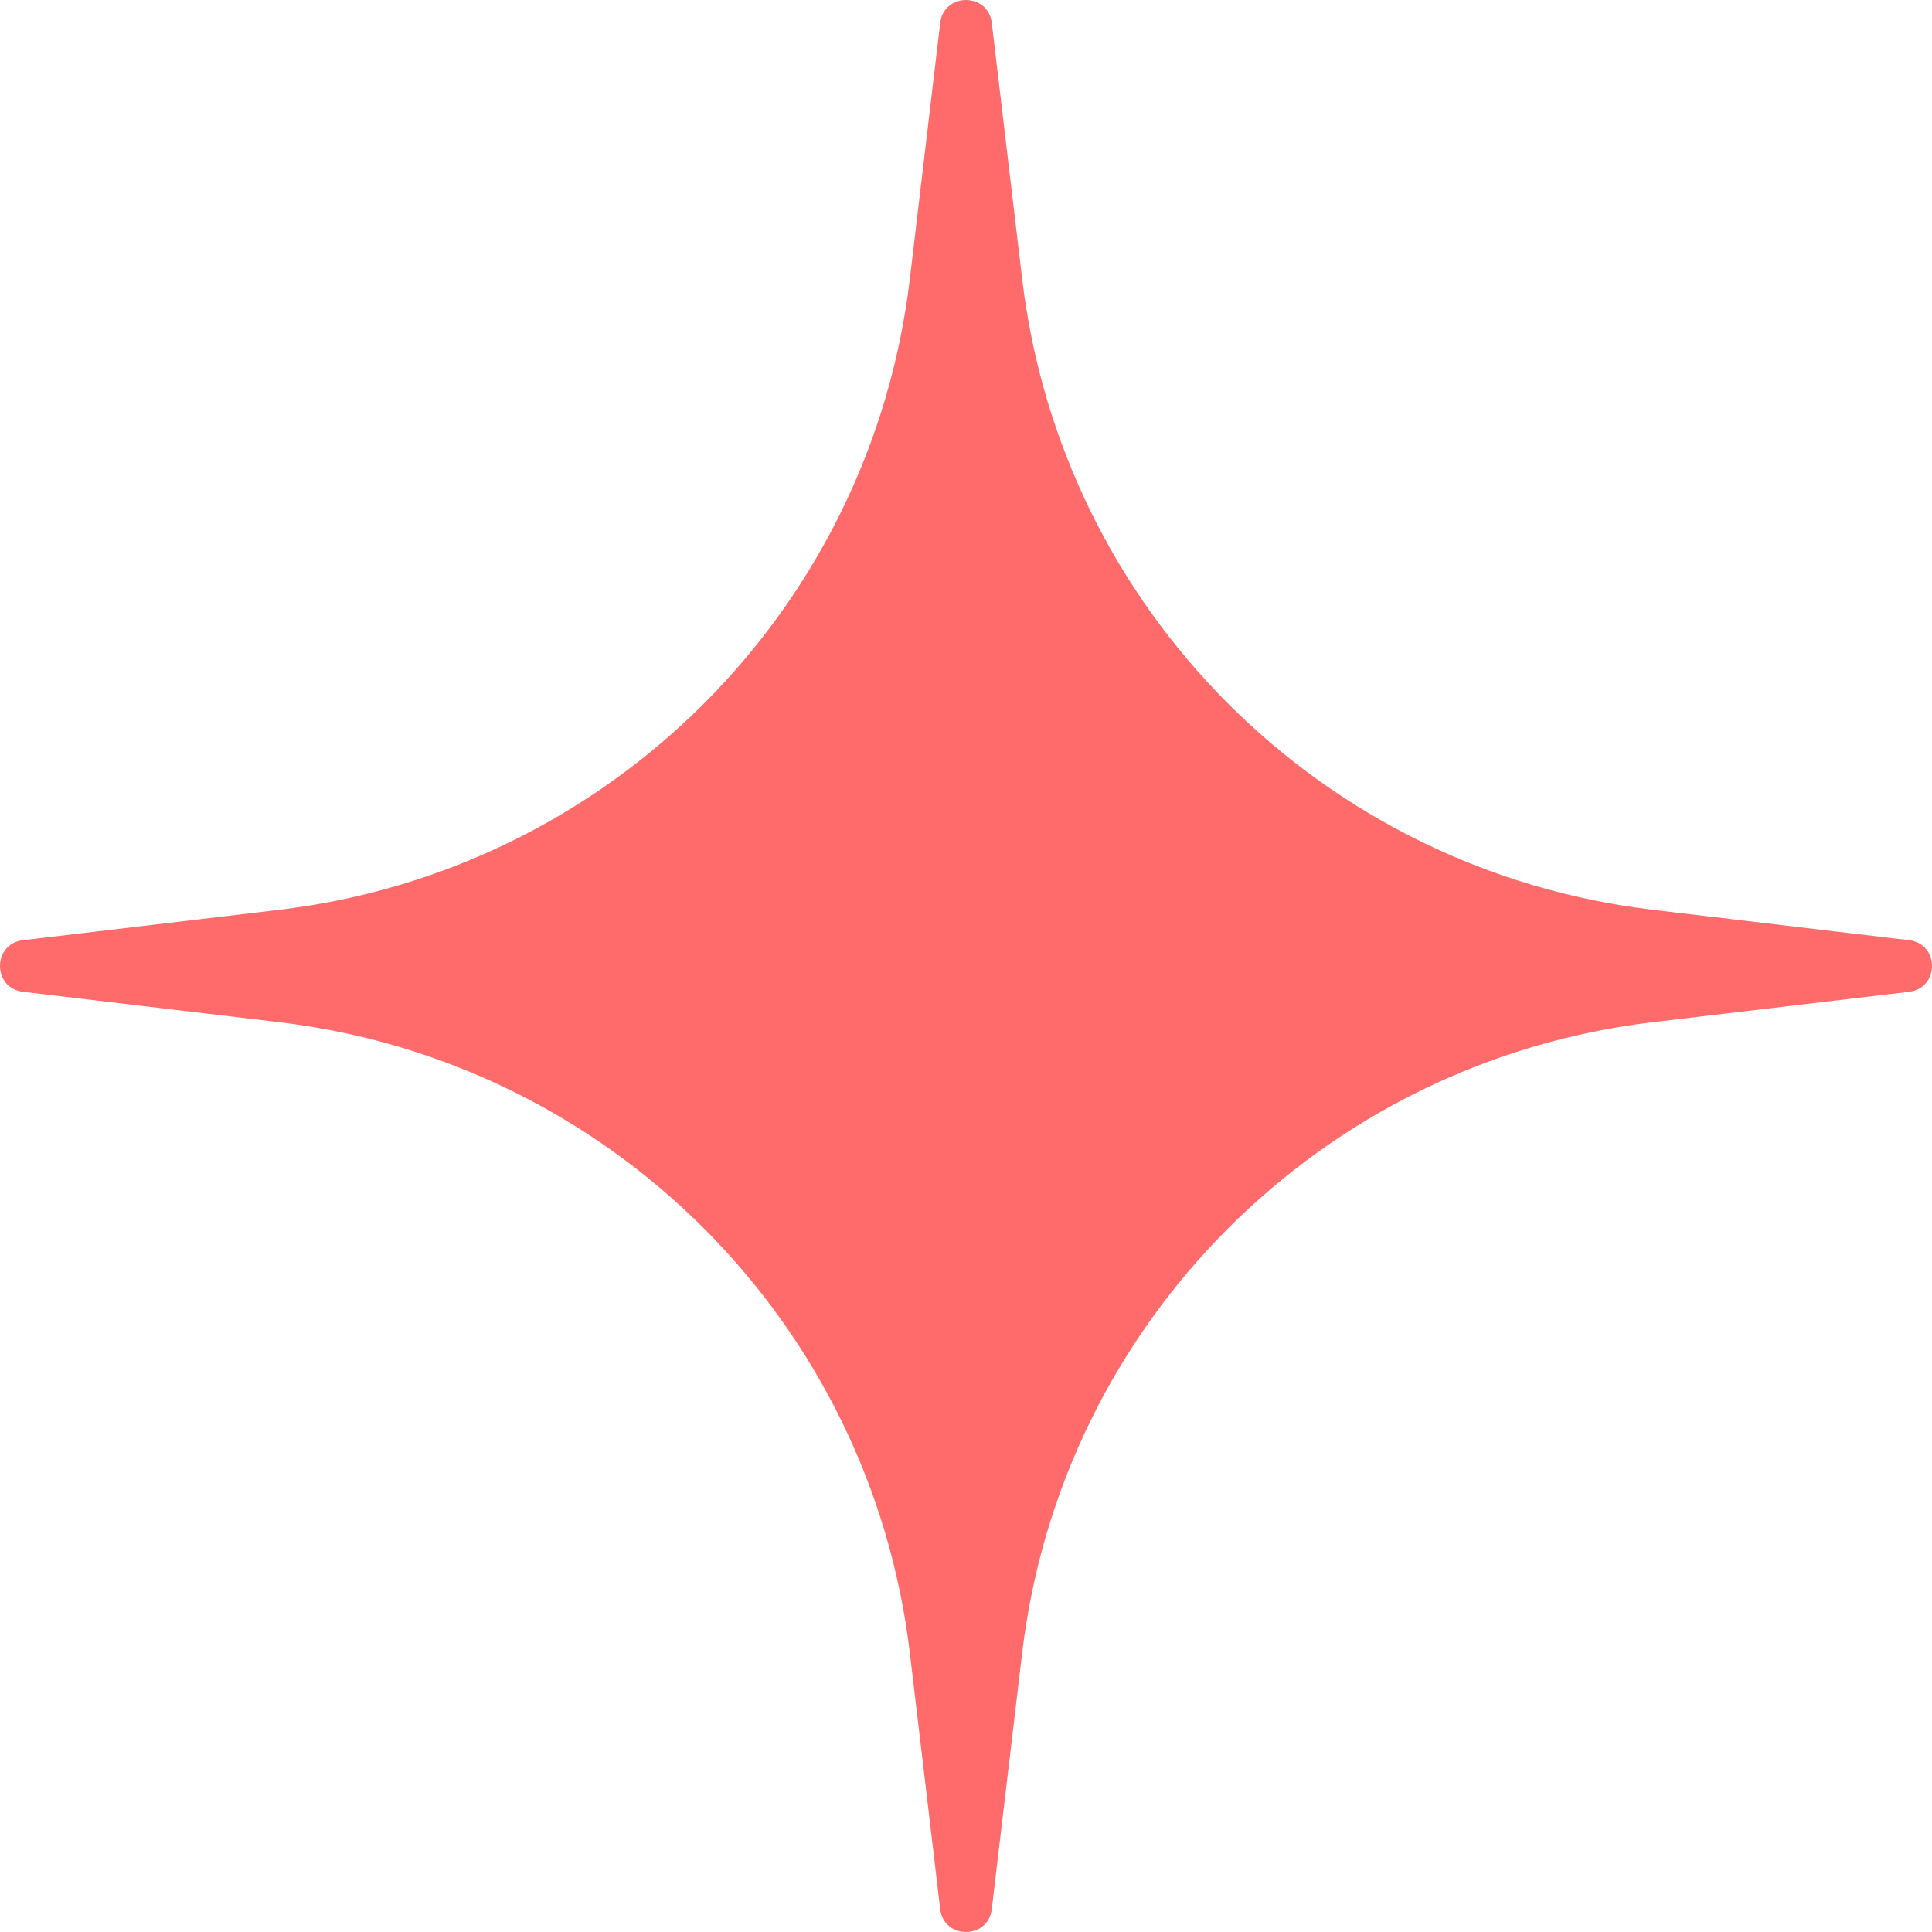 <svg  viewBox="0 0 95 95" fill="none" xmlns="http://www.w3.org/2000/svg">
<path d="M46.232 1.126C46.411 -0.375 48.589 -0.375 48.768 1.126L50.262 13.721C52.192 29.985 65.015 42.808 81.278 44.738L93.874 46.232C95.375 46.411 95.375 48.589 93.874 48.768L81.278 50.262C65.015 52.192 52.192 65.015 50.262 81.278L48.768 93.874C48.589 95.375 46.411 95.375 46.232 93.874L44.738 81.278C42.808 65.015 29.985 52.192 13.721 50.262L1.126 48.768C-0.375 48.589 -0.375 46.411 1.126 46.232L13.721 44.738C29.985 42.808 42.808 29.985 44.738 13.721L46.232 1.126Z" fill="#FF6B6B"/>
</svg>
